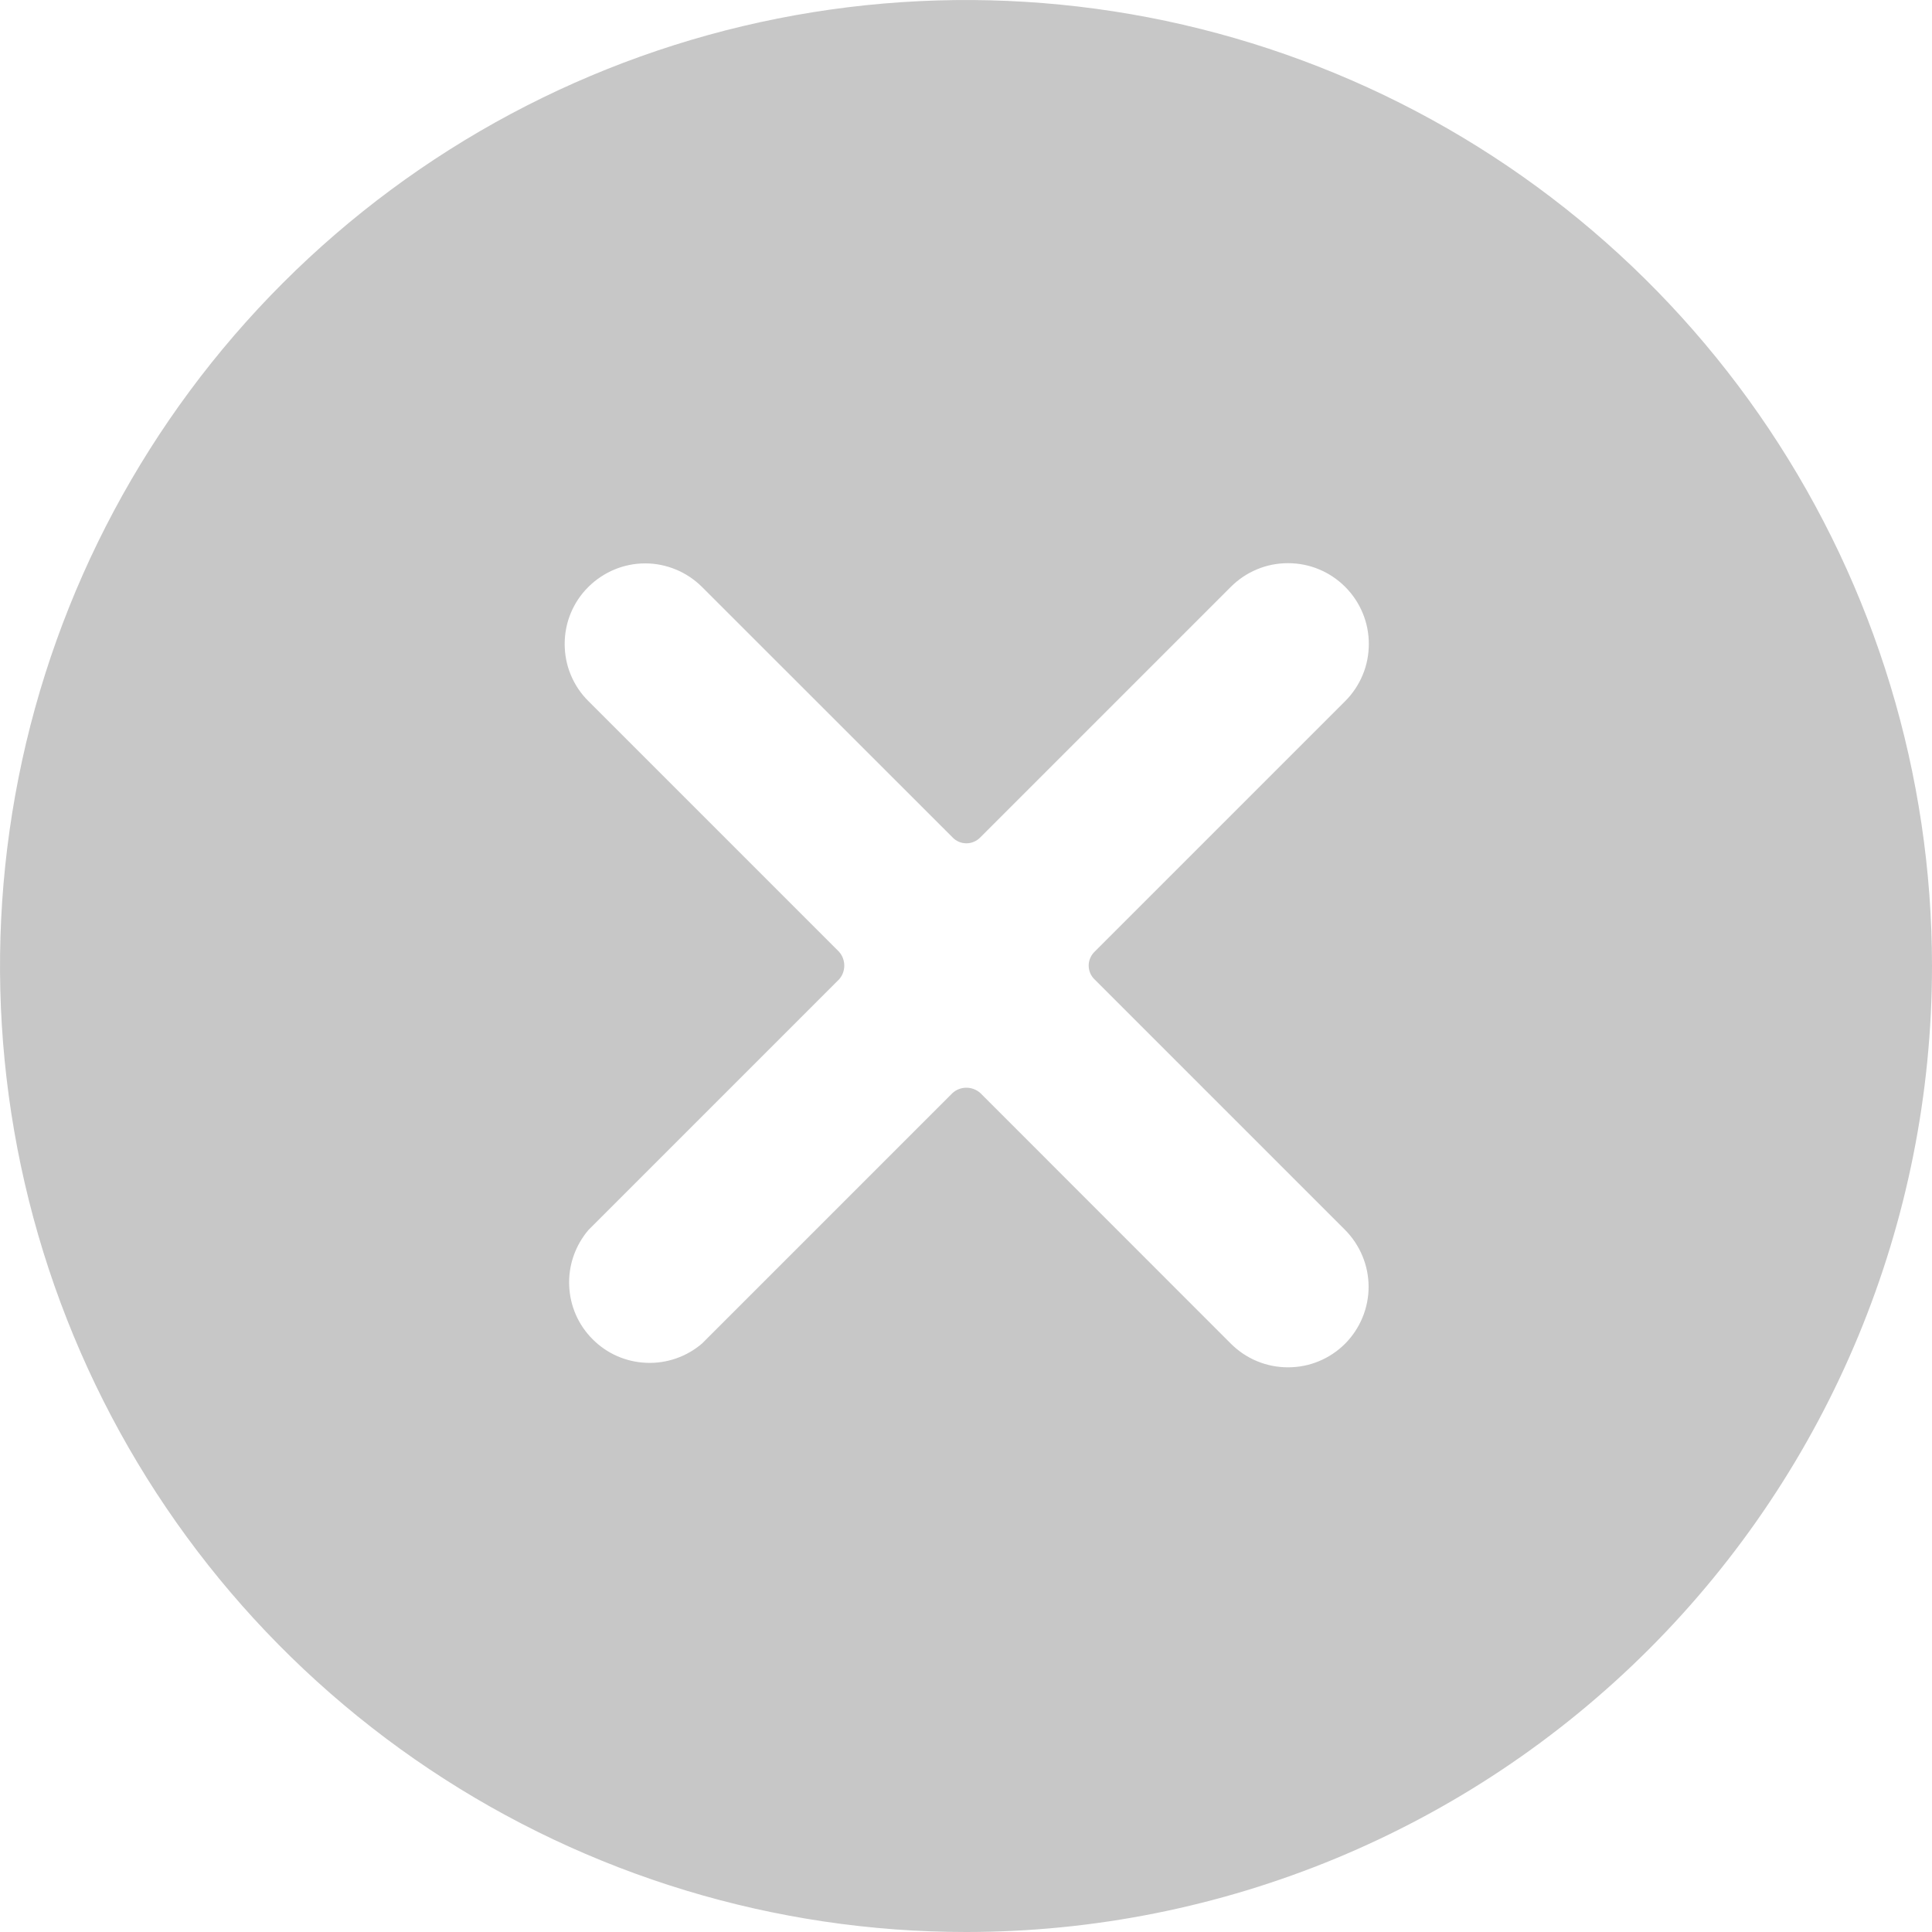 <svg width="18" height="18" viewBox="0 0 18 18" fill="none" xmlns="http://www.w3.org/2000/svg">
<path d="M18 9C18 7.22 17.472 5.48 16.483 4C15.494 2.52 14.089 1.366 12.444 0.685C10.8 0.004 8.99 -0.174 7.244 0.173C5.498 0.52 3.895 1.377 2.636 2.636C1.377 3.895 0.52 5.498 0.173 7.244C-0.174 8.99 0.004 10.8 0.685 12.444C1.366 14.089 2.52 15.494 4 16.483C5.48 17.472 7.22 18 9 18C11.387 18 13.676 17.052 15.364 15.364C17.052 13.676 18 11.387 18 9ZM12.533 11.46C12.672 11.601 12.751 11.791 12.751 11.989C12.751 12.187 12.672 12.377 12.533 12.518C12.463 12.588 12.38 12.644 12.288 12.682C12.197 12.72 12.099 12.739 12 12.739C11.901 12.739 11.803 12.72 11.712 12.682C11.62 12.644 11.537 12.588 11.467 12.518L9.135 10.185C9.099 10.152 9.052 10.134 9.004 10.134C8.955 10.134 8.908 10.152 8.873 10.185L6.54 12.518C6.397 12.64 6.212 12.705 6.023 12.697C5.834 12.69 5.655 12.612 5.522 12.478C5.388 12.345 5.31 12.166 5.303 11.977C5.295 11.788 5.36 11.604 5.482 11.46L7.815 9.127C7.848 9.092 7.866 9.045 7.866 8.996C7.866 8.948 7.848 8.901 7.815 8.865L5.482 6.532C5.412 6.463 5.356 6.38 5.318 6.288C5.28 6.197 5.261 6.099 5.261 6C5.261 5.901 5.28 5.803 5.318 5.712C5.356 5.62 5.412 5.537 5.482 5.468C5.623 5.328 5.813 5.249 6.011 5.249C6.209 5.249 6.399 5.328 6.54 5.468L8.873 7.8C8.889 7.818 8.91 7.832 8.932 7.842C8.955 7.852 8.979 7.857 9.004 7.857C9.028 7.857 9.053 7.852 9.075 7.842C9.098 7.832 9.118 7.818 9.135 7.8L11.467 5.468C11.537 5.398 11.62 5.342 11.712 5.304C11.803 5.266 11.901 5.247 12 5.247C12.099 5.247 12.197 5.266 12.288 5.304C12.38 5.342 12.463 5.398 12.533 5.468C12.602 5.537 12.658 5.62 12.696 5.712C12.734 5.803 12.753 5.901 12.753 6C12.753 6.099 12.734 6.197 12.696 6.288C12.658 6.38 12.602 6.463 12.533 6.532L10.2 8.865C10.182 8.882 10.168 8.902 10.158 8.925C10.148 8.947 10.143 8.972 10.143 8.996C10.143 9.021 10.148 9.045 10.158 9.068C10.168 9.09 10.182 9.111 10.2 9.127L12.533 11.46Z" fill="#C7C7C7"/>
</svg>
